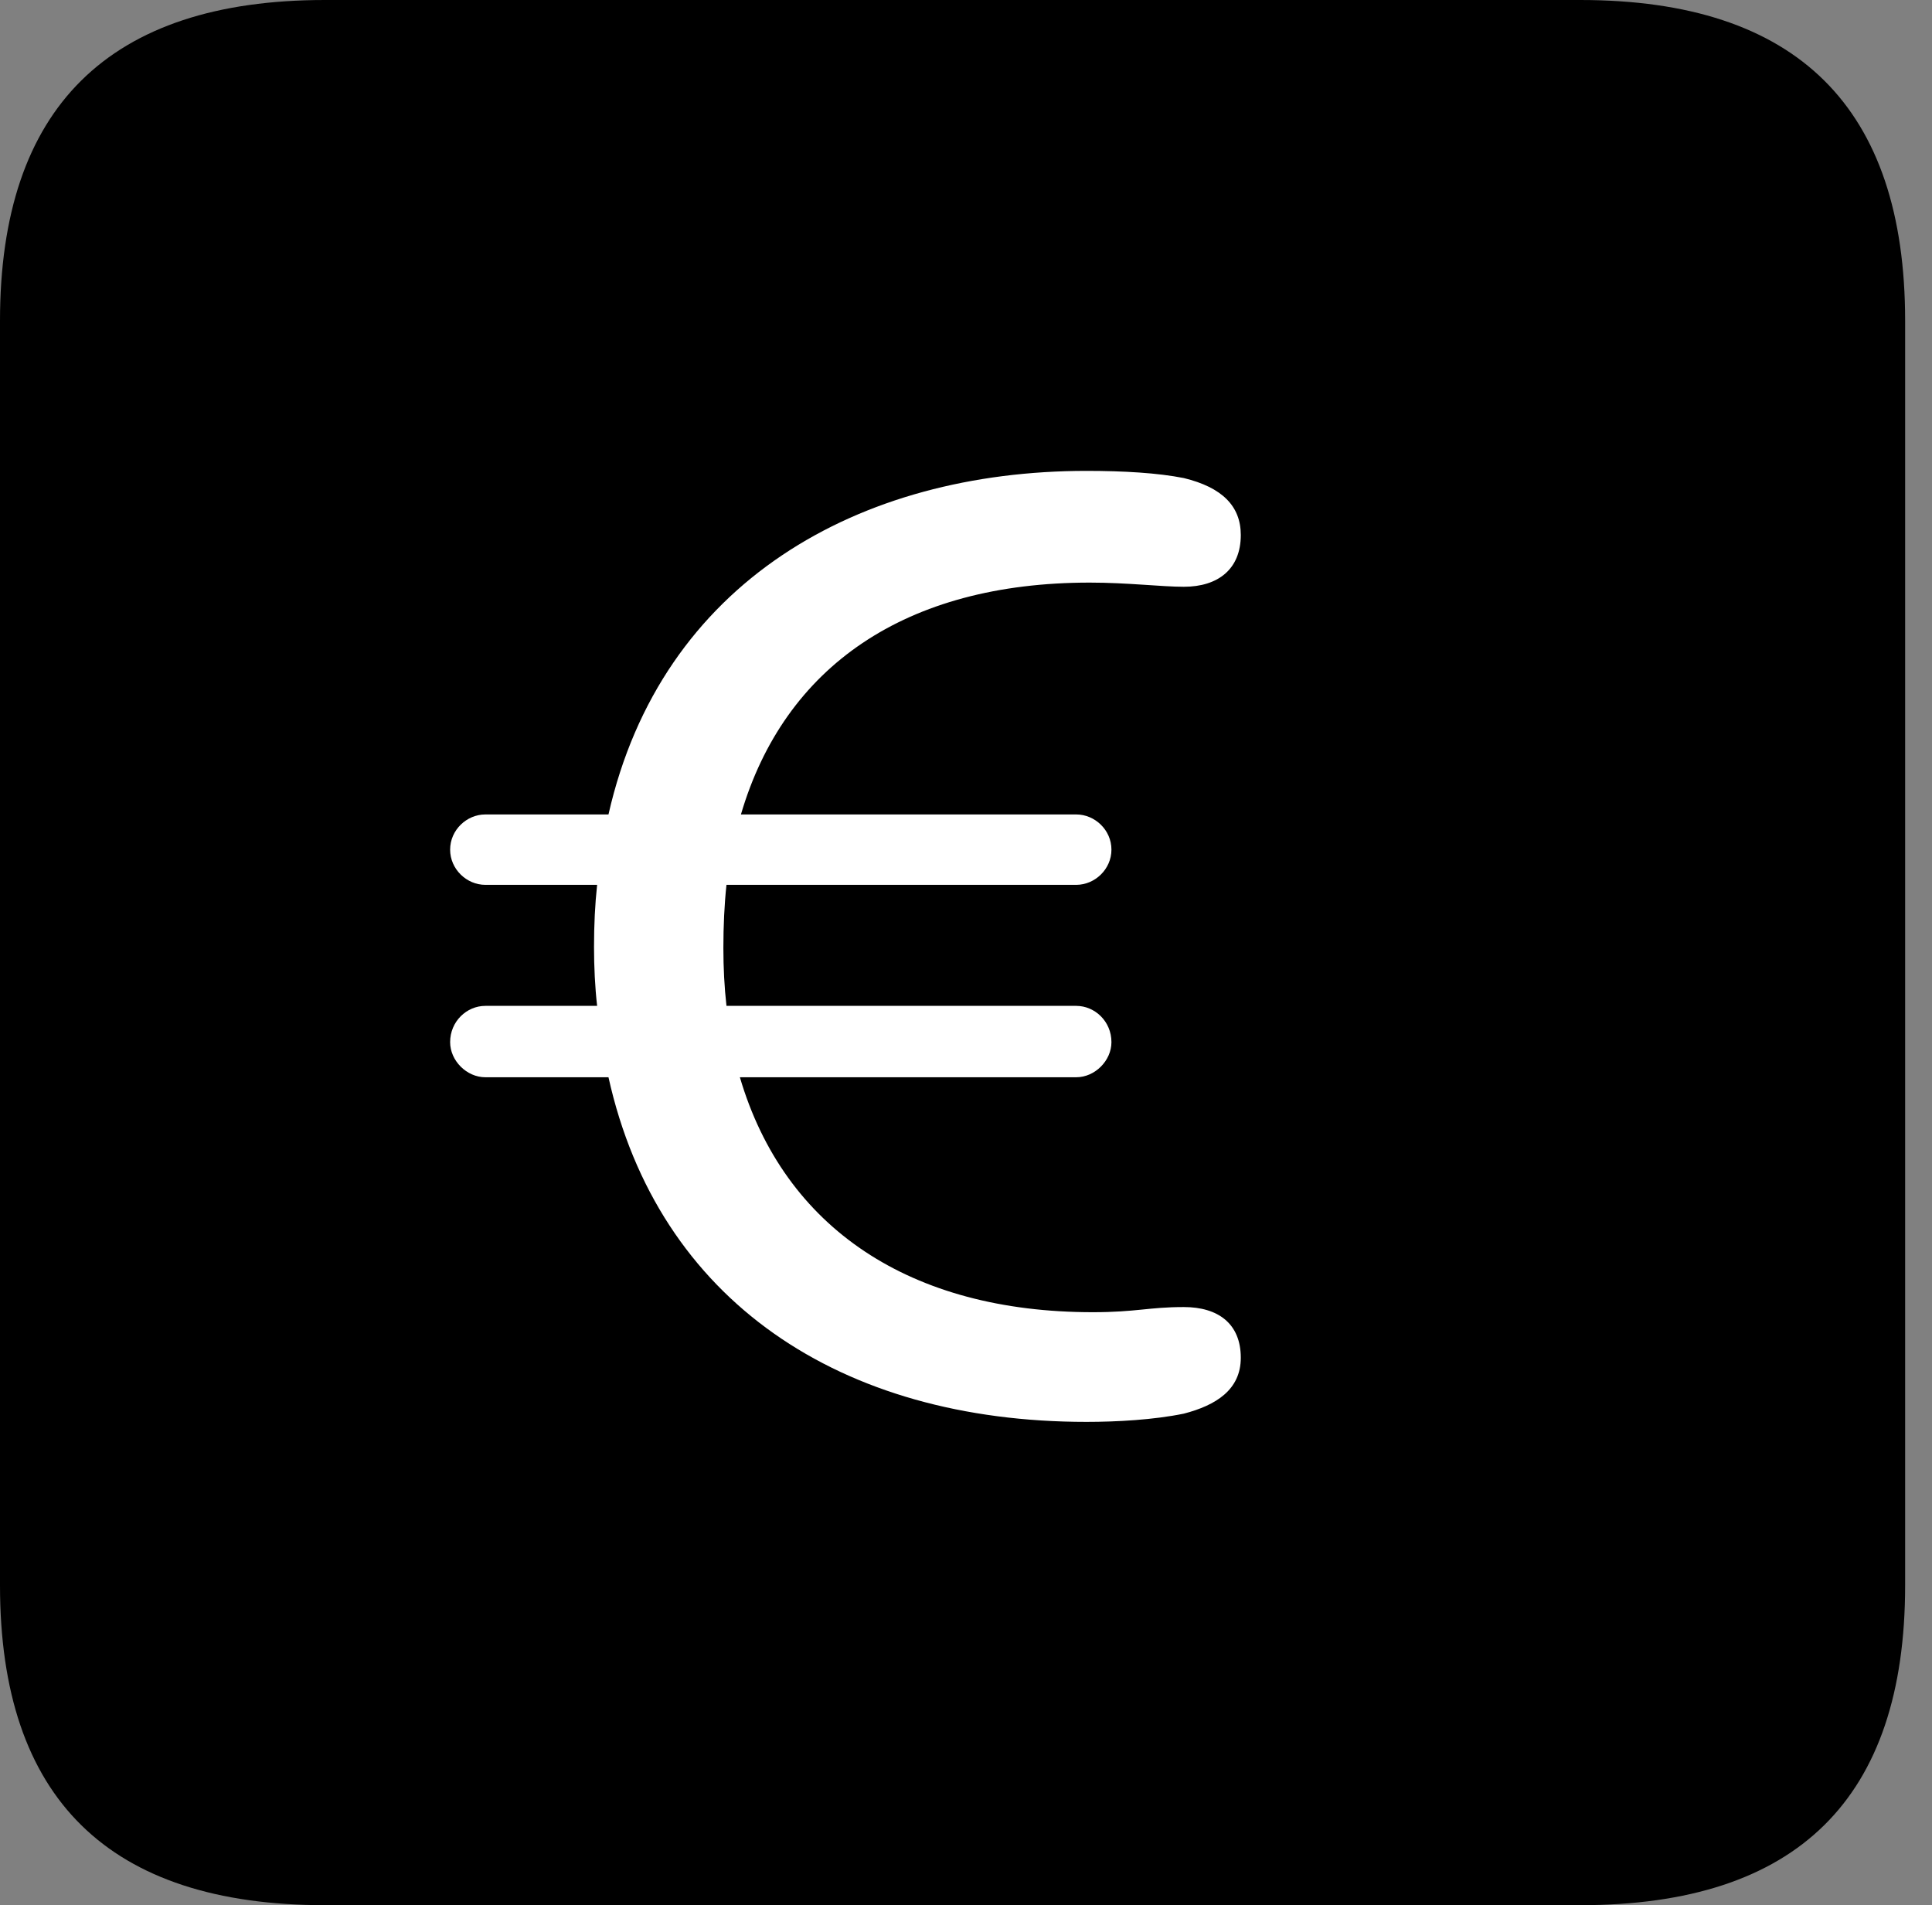 <svg version="1.1" xmlns="http://www.w3.org/2000/svg" xmlns:xlink="http://www.w3.org/1999/xlink" viewBox="0 0 25.525 25.17">
 <rect x="0" y="0" width="25.525" height="25.17" fill="#808080" stroke="none"/>
 <g>
  
  <path d="M4.293 25.17L20.877 25.17C23.748 25.17 25.17 23.762 25.17 20.945L25.17 4.238C25.17 1.422 23.748 0 20.877 0L4.293 0C1.436 0 0 1.422 0 4.238L0 20.945C0 23.762 1.436 25.17 4.293 25.17Z" style="fill:hsl(0 0 0/0.85)"></path>
  <path d="M14.355 18.785C11.102 18.785 8.695 17.186 8.039 14.232L6.412 14.232C6.166 14.232 5.947 14.014 5.947 13.768C5.947 13.494 6.166 13.289 6.412 13.289L7.889 13.289C7.861 13.043 7.848 12.77 7.848 12.51C7.848 12.223 7.861 11.949 7.889 11.69L6.412 11.69C6.166 11.69 5.947 11.484 5.947 11.225C5.947 10.965 6.166 10.76 6.412 10.76L8.039 10.76C8.736 7.684 11.348 6.221 14.355 6.221C14.848 6.221 15.299 6.248 15.641 6.316C16.146 6.439 16.393 6.686 16.393 7.068C16.393 7.52 16.092 7.752 15.641 7.752C15.34 7.752 14.902 7.697 14.396 7.697C11.963 7.697 10.363 8.805 9.789 10.76L14.219 10.76C14.465 10.76 14.684 10.965 14.684 11.225C14.684 11.484 14.465 11.69 14.219 11.69L9.598 11.69C9.57 11.949 9.557 12.236 9.557 12.523C9.557 12.783 9.57 13.043 9.598 13.289L14.219 13.289C14.465 13.289 14.684 13.494 14.684 13.768C14.684 14.014 14.465 14.232 14.219 14.232L9.775 14.232C10.363 16.229 12.031 17.336 14.438 17.336C15.012 17.336 15.176 17.268 15.641 17.268C16.092 17.268 16.393 17.486 16.393 17.938C16.393 18.361 16.064 18.566 15.641 18.676C15.244 18.758 14.752 18.785 14.355 18.785Z" style="fill:white"></path>
 </g>
</svg>
